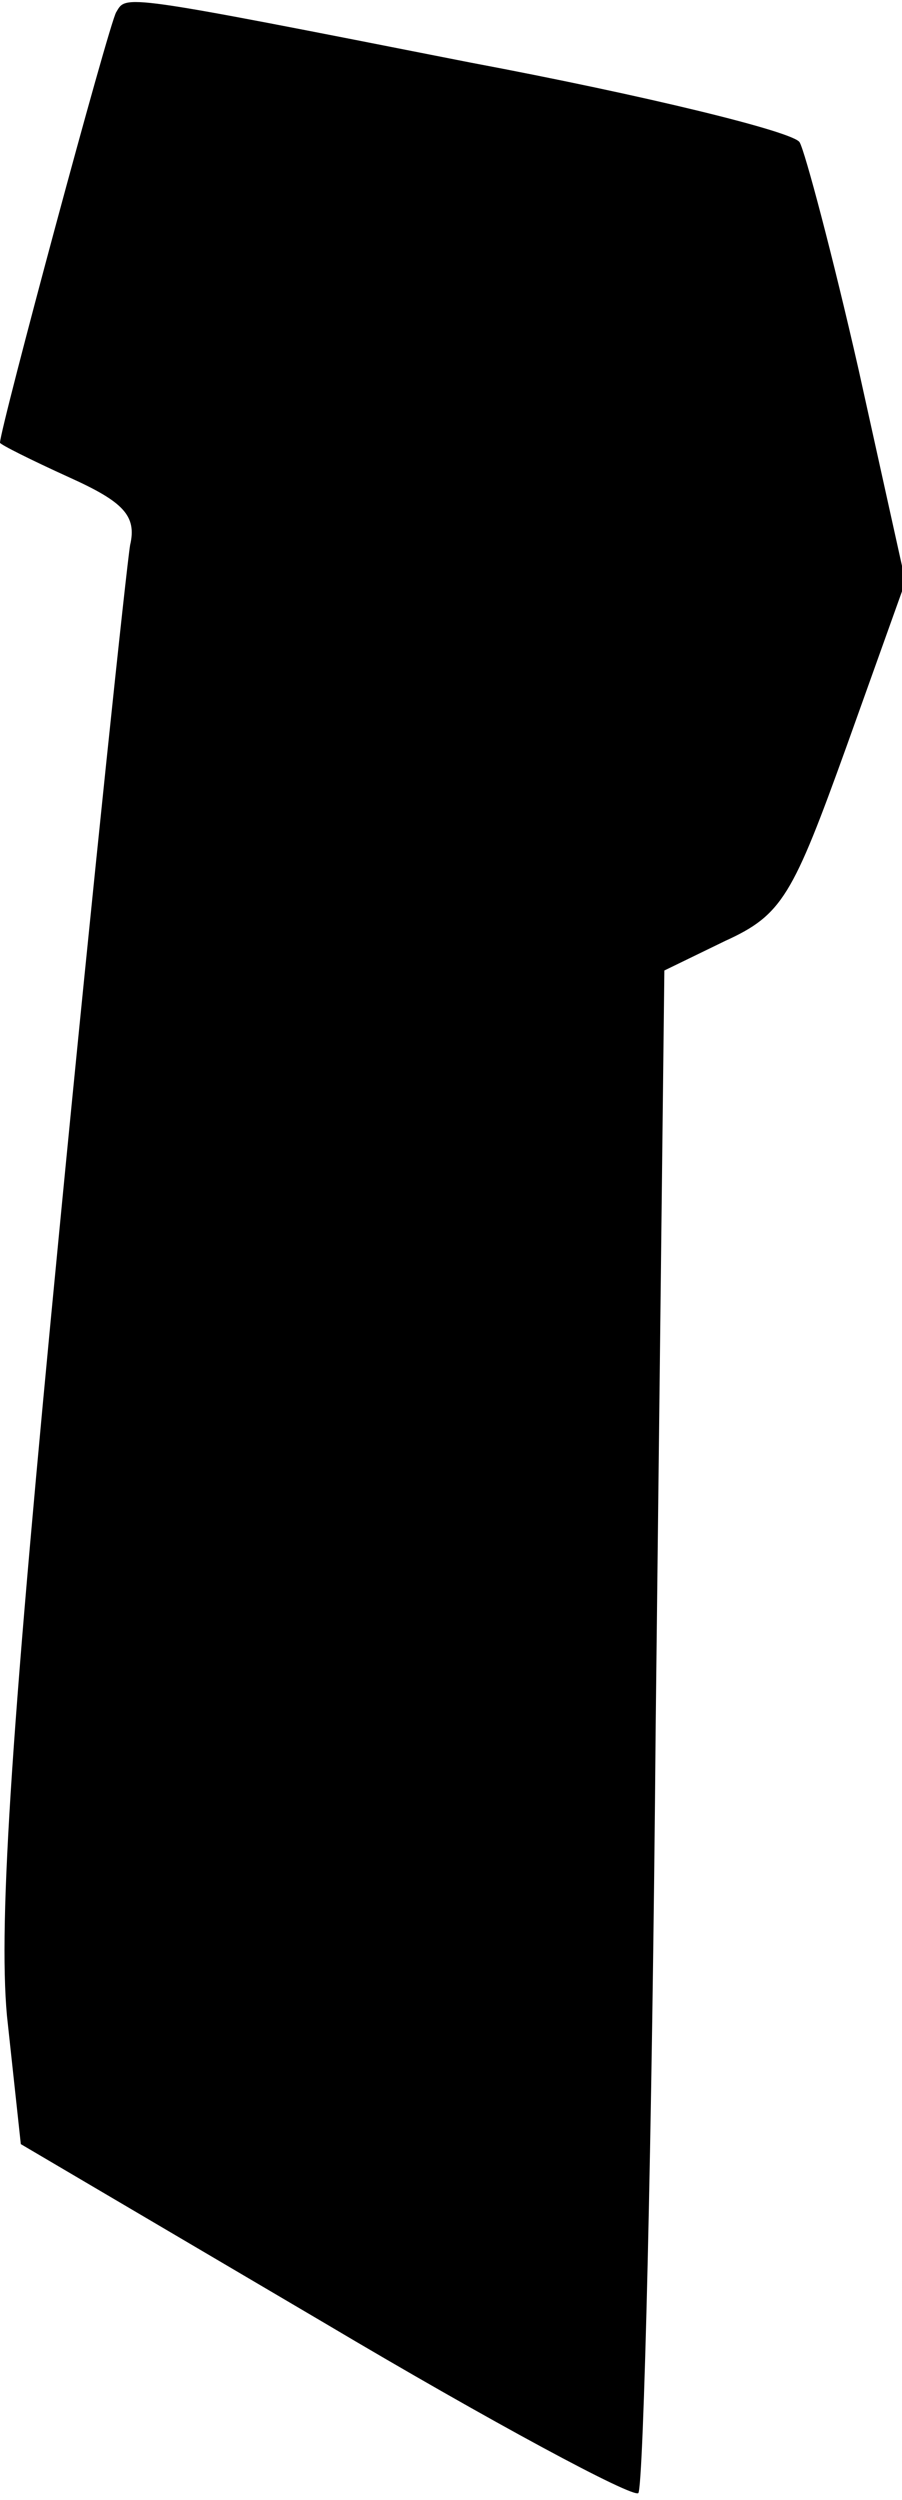 <?xml version="1.0" standalone="no"?>
<!DOCTYPE svg PUBLIC "-//W3C//DTD SVG 20010904//EN"
 "http://www.w3.org/TR/2001/REC-SVG-20010904/DTD/svg10.dtd">
<svg version="1.0" xmlns="http://www.w3.org/2000/svg"
 width="52pt" height="144pt" viewBox="0 0 52 144"
 preserveAspectRatio="xMidYMid meet">
<g transform="translate(0,144) scale(0.1,-0.1)"
fill="#000000" stroke="none">
<path fill="#000000" stroke="none" d="M67 1433 c-4 -6 -67 -240 -67 -248 0
-1 18 -10 40 -20 31 -14 39 -22 35 -39 -2 -12 -21 -190 -41 -397 -27 -278 -35
-395 -30 -450 l8 -74 175 -103 c96 -57 178 -101 181 -98 3 4 8 202 10 442 l5
435 35 17 c33 15 39 26 70 112 l34 95 -27 122 c-15 66 -31 126 -34 131 -3 6
-89 27 -190 46 -203 40 -198 39 -204 29z"/>
</g>
</svg>
